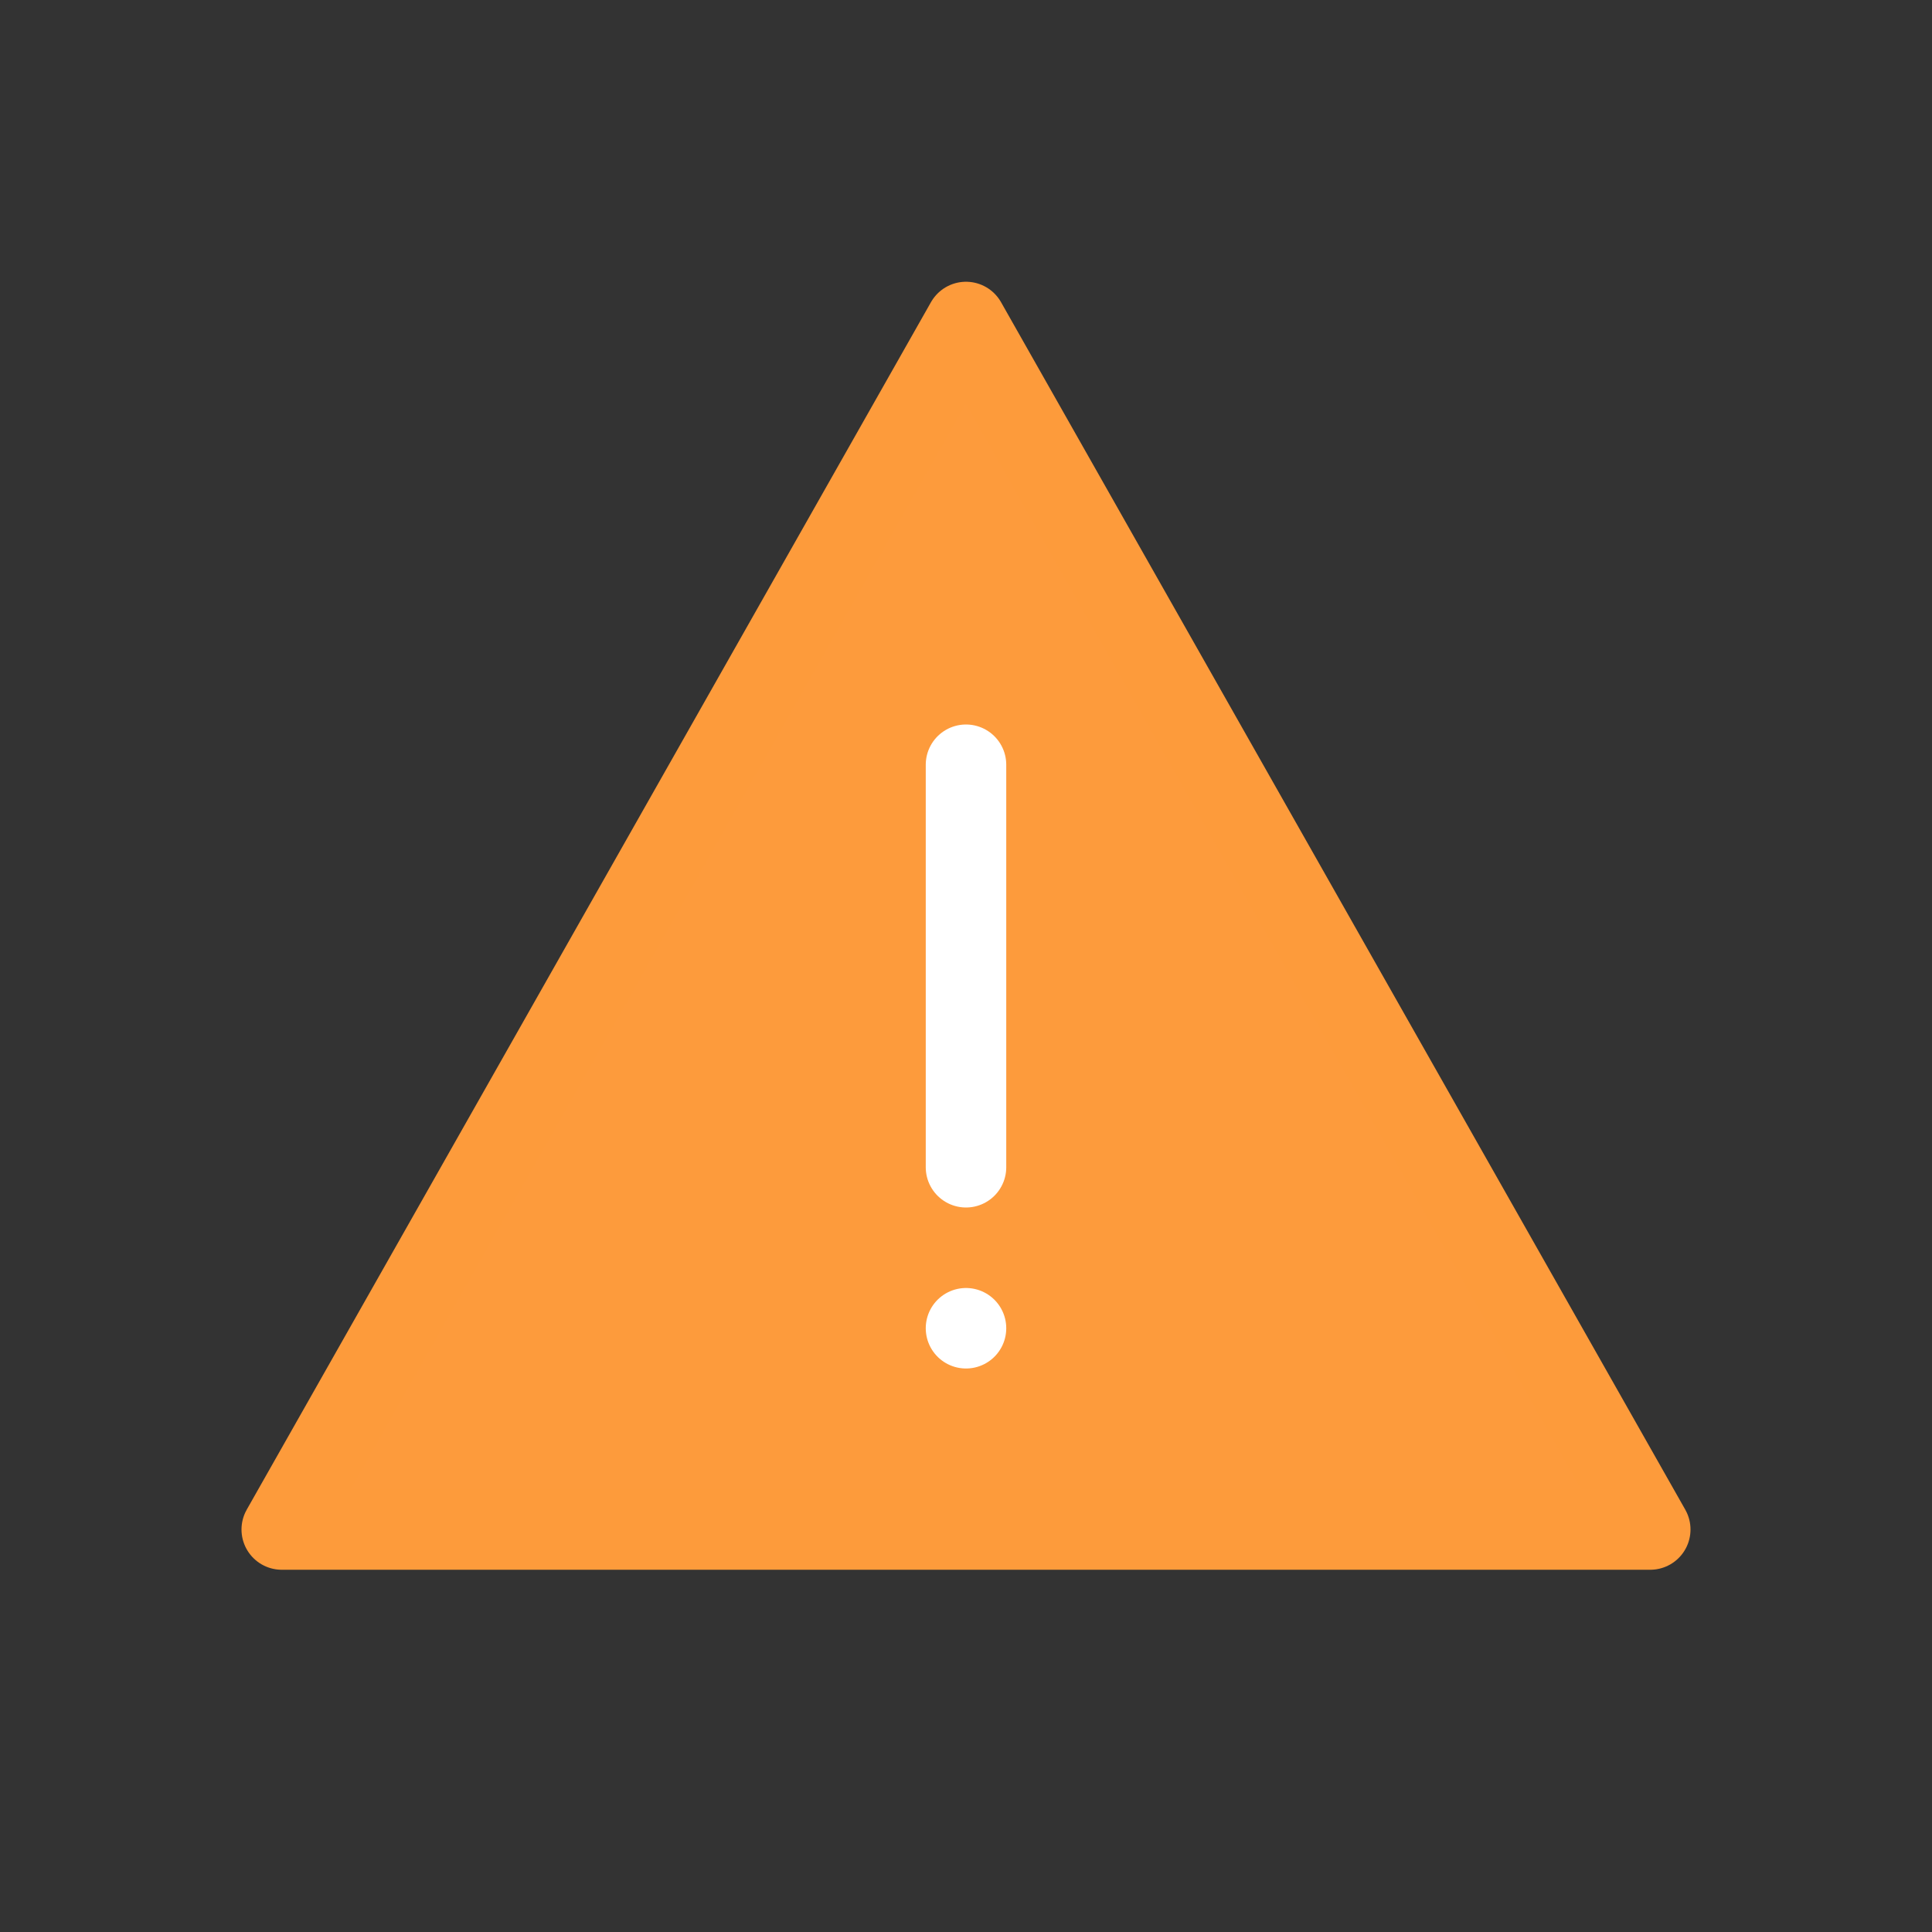 <?xml version="1.0" encoding="UTF-8" standalone="no"?>
<!--

    Copyright (C) 2017-2019 Dremio Corporation

    Licensed under the Apache License, Version 2.0 (the "License");
    you may not use this file except in compliance with the License.
    You may obtain a copy of the License at

        http://www.apache.org/licenses/LICENSE-2.0

    Unless required by applicable law or agreed to in writing, software
    distributed under the License is distributed on an "AS IS" BASIS,
    WITHOUT WARRANTIES OR CONDITIONS OF ANY KIND, either express or implied.
    See the License for the specific language governing permissions and
    limitations under the License.

-->
<svg width="24px" height="24px" viewBox="0 0 24 24" version="1.1" xmlns="http://www.w3.org/2000/svg" xmlns:xlink="http://www.w3.org/1999/xlink" xmlns:sketch="http://www.bohemiancoding.com/sketch/ns">
    <rect x="0" y="0" width="24" height="24" fill="#333333" stroke="none"/>
    <!-- Generator: Sketch 3.5.1 (25234) - http://www.bohemiancoding.com/sketch -->
    <title>Icon/Warning-Solid</title>
    <desc>Created with Sketch.</desc>
    <defs></defs>
    <g id="Icons" stroke="none" stroke-width="1" fill="none" fill-rule="evenodd" sketch:type="MSPage">
        <g id="Icon/WarningSolid" sketch:type="MSArtboardGroup">
            <g sketch:type="MSLayerGroup">
                <g id="icon-box-24-copy-10" sketch:type="MSShapeGroup">
                    <rect id="icon-box-24" x="0" y="0" width="24" height="24"></rect>
                </g>
                <g id="Stroke-3564-+-Stroke-3565" transform="translate(4, 5)" stroke-linecap="round" sketch:type="MSShapeGroup" stroke-linejoin="round">
                    <polygon id="Triangle-1" stroke="#FD9B3B" fill="#FD9B3C" points="8 -1 16.5 14 -0.5 14 "></polygon>
                    <g id="i" transform="translate(8, 8.5) rotate(-180) translate(-8, -8.5) translate(7, 4)" stroke="#FFFFFF">
                        <path d="M1,8.5 L1,3.5" id="Line"></path>
                        <path d="M1,1.5 L1,1.5" id="Line-Copy"></path>
                    </g>
                </g>
            </g>
        </g>
    </g>
</svg>
